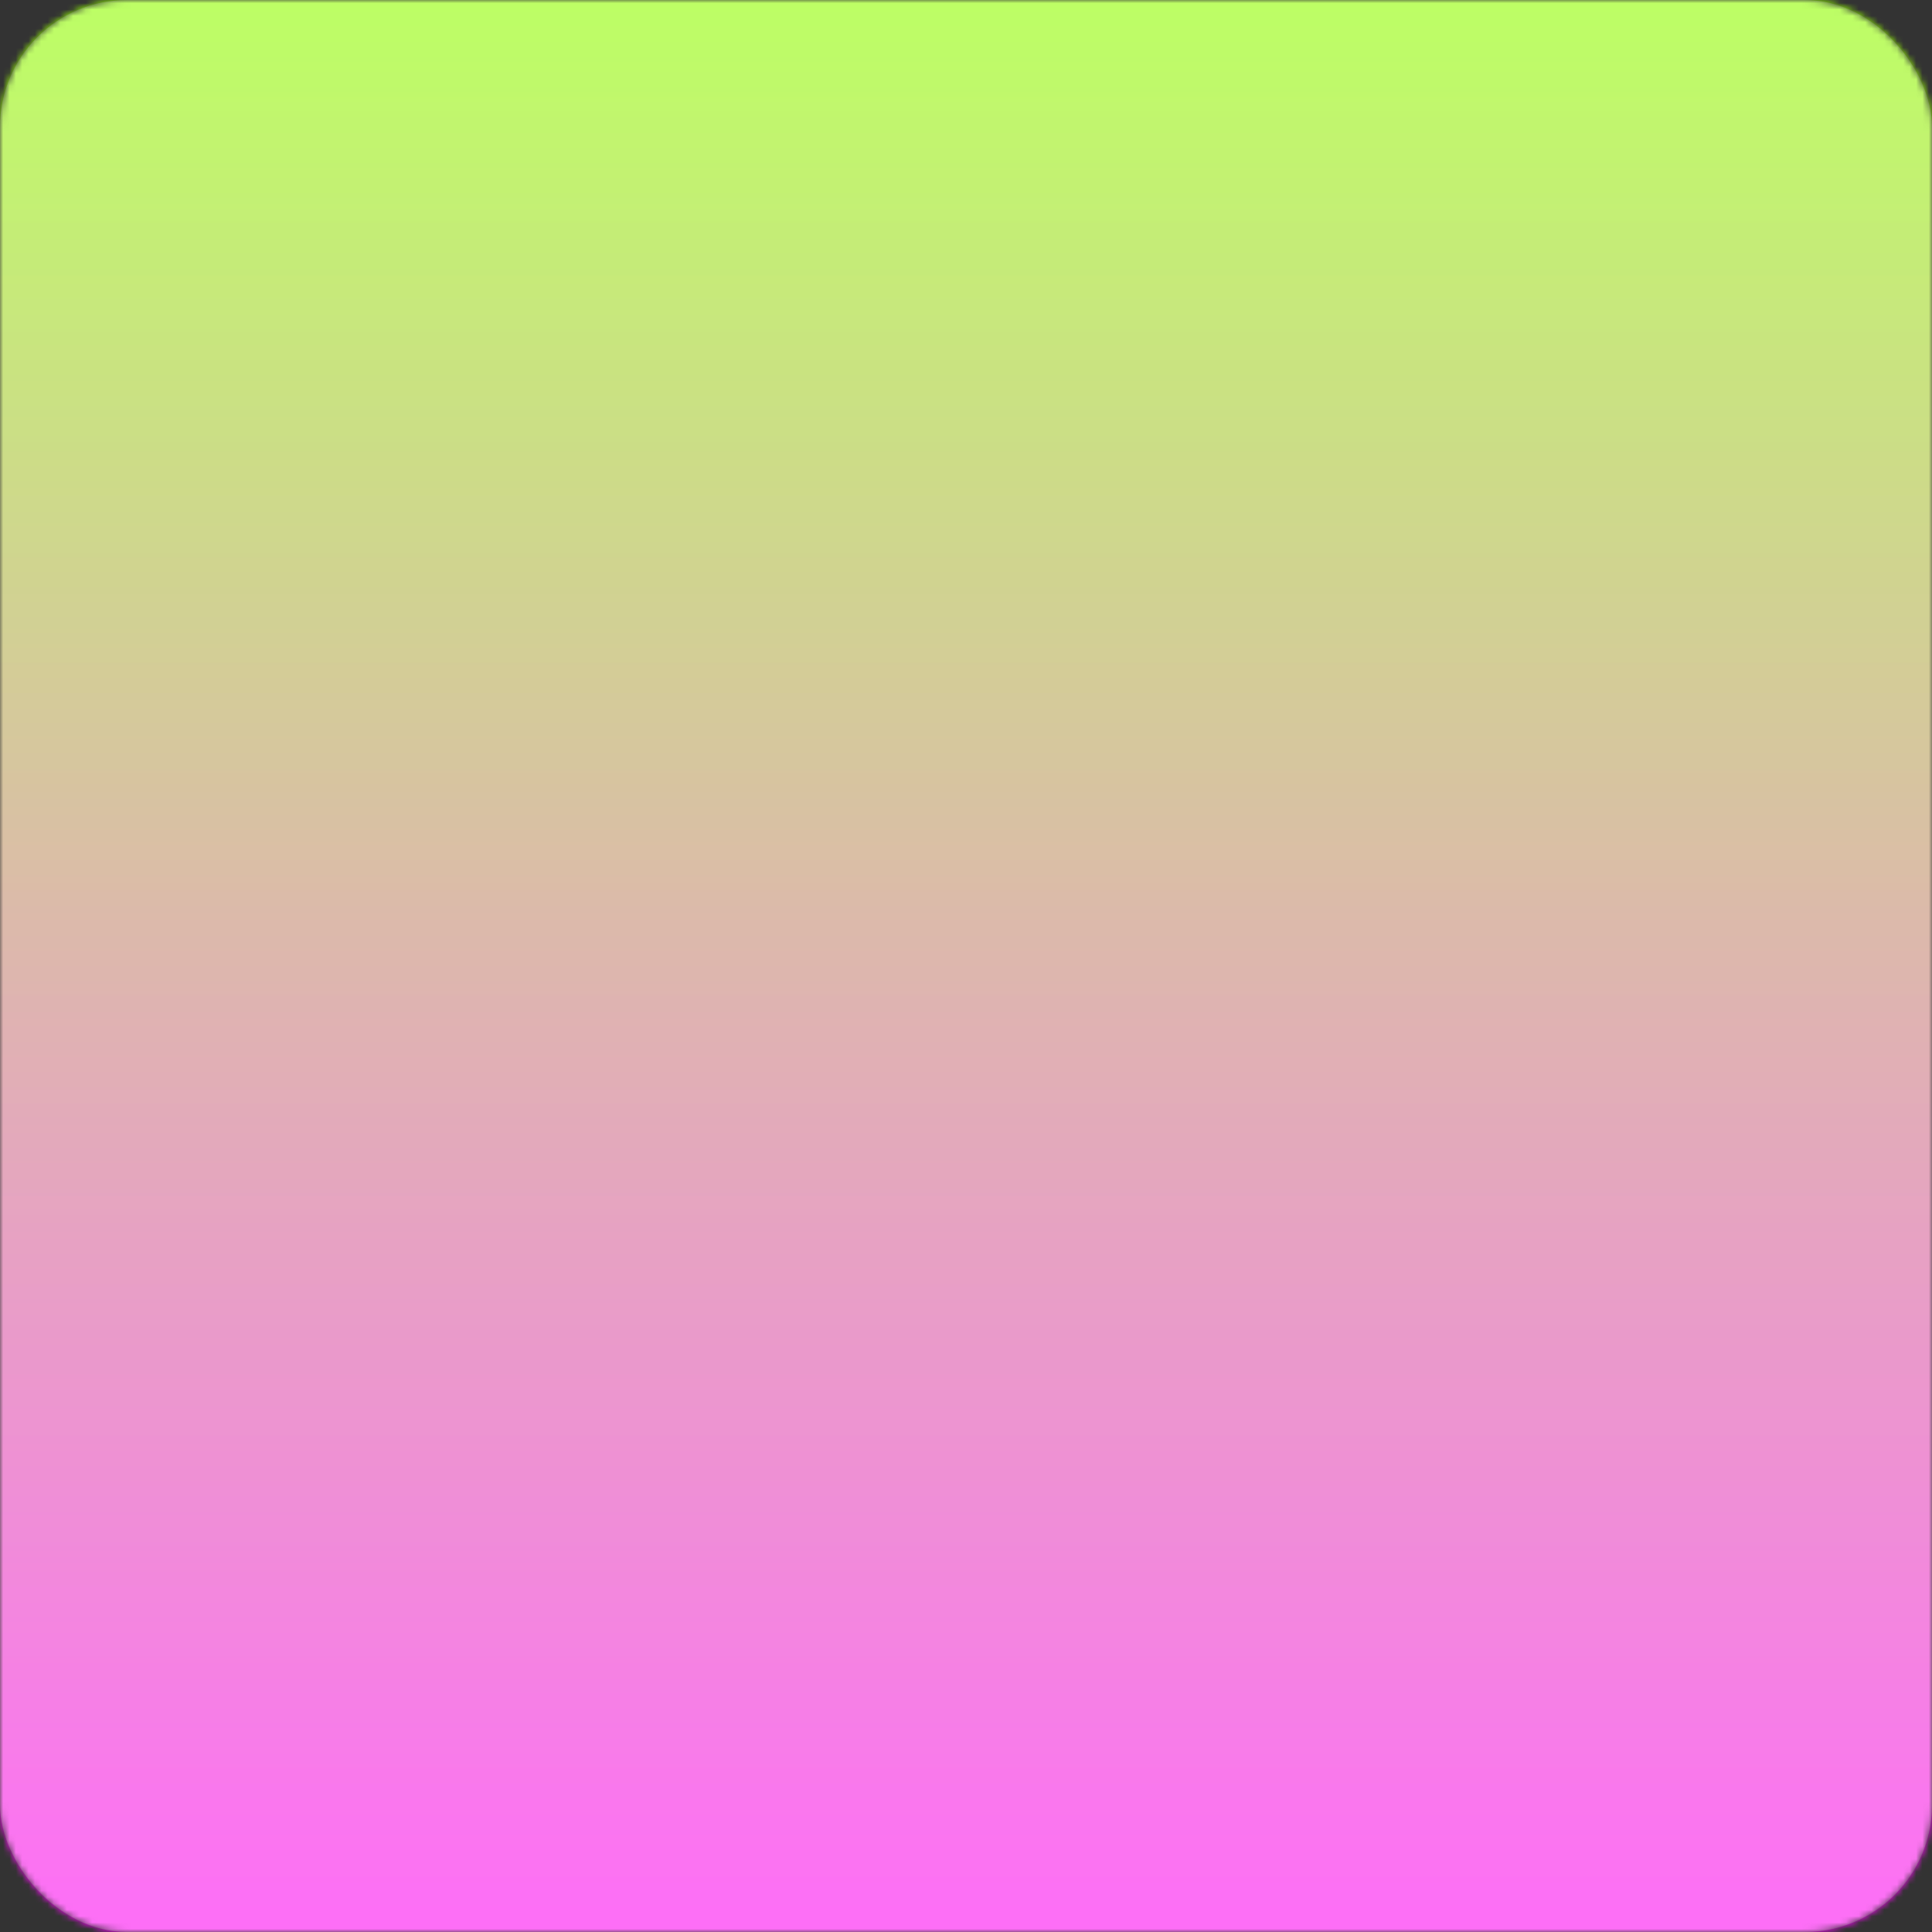 <svg width="304" height="304" viewBox="0 0 304 304" fill="none" xmlns="http://www.w3.org/2000/svg">
<rect x="0" y="0" width="304" height="304" fill="#333333" stroke="none"/>
<g clip-path="url(#clip0_267_211)">
<mask id="mask0_267_211" style="mask-type:alpha" maskUnits="userSpaceOnUse" x="0" y="0" width="304" height="304">
<rect width="304" height="304" rx="20" fill="#CDD6E8"/>
</mask>
<g mask="url(#mask0_267_211)">
<rect width="304" height="304" rx="20" fill="#CDD6E8"/>
<rect width="304" height="304" fill="url(#paint0_linear_267_211)" style="mix-blend-mode:hue"/>
<g style="mix-blend-mode:saturation">
<rect width="304" height="304" fill="url(#paint1_linear_267_211)" fill-opacity="0.5" style="mix-blend-mode:hue"/>
</g>
<g style="mix-blend-mode:screen">
<rect width="304" height="304" rx="20" fill="url(#paint2_linear_267_211)" fill-opacity="0.5" style="mix-blend-mode:hue"/>
</g>
</g>
</g>
<defs>
<linearGradient id="paint0_linear_267_211" x1="152" y1="0" x2="152" y2="304" gradientUnits="userSpaceOnUse">
<stop stop-color="#92FF00"/>
<stop offset="1" stop-color="#FF00FF"/>
</linearGradient>
<linearGradient id="paint1_linear_267_211" x1="152" y1="0" x2="152" y2="304" gradientUnits="userSpaceOnUse">
<stop stop-color="#92FF00"/>
<stop offset="1" stop-color="#FF00FF"/>
</linearGradient>
<linearGradient id="paint2_linear_267_211" x1="152" y1="0" x2="152" y2="304" gradientUnits="userSpaceOnUse">
<stop stop-color="#E8FFC9"/>
<stop offset="1" stop-color="#FDDCF0"/>
</linearGradient>
<clipPath id="clip0_267_211">
<rect width="304" height="304" fill="white"/>
</clipPath>
</defs>
</svg>
